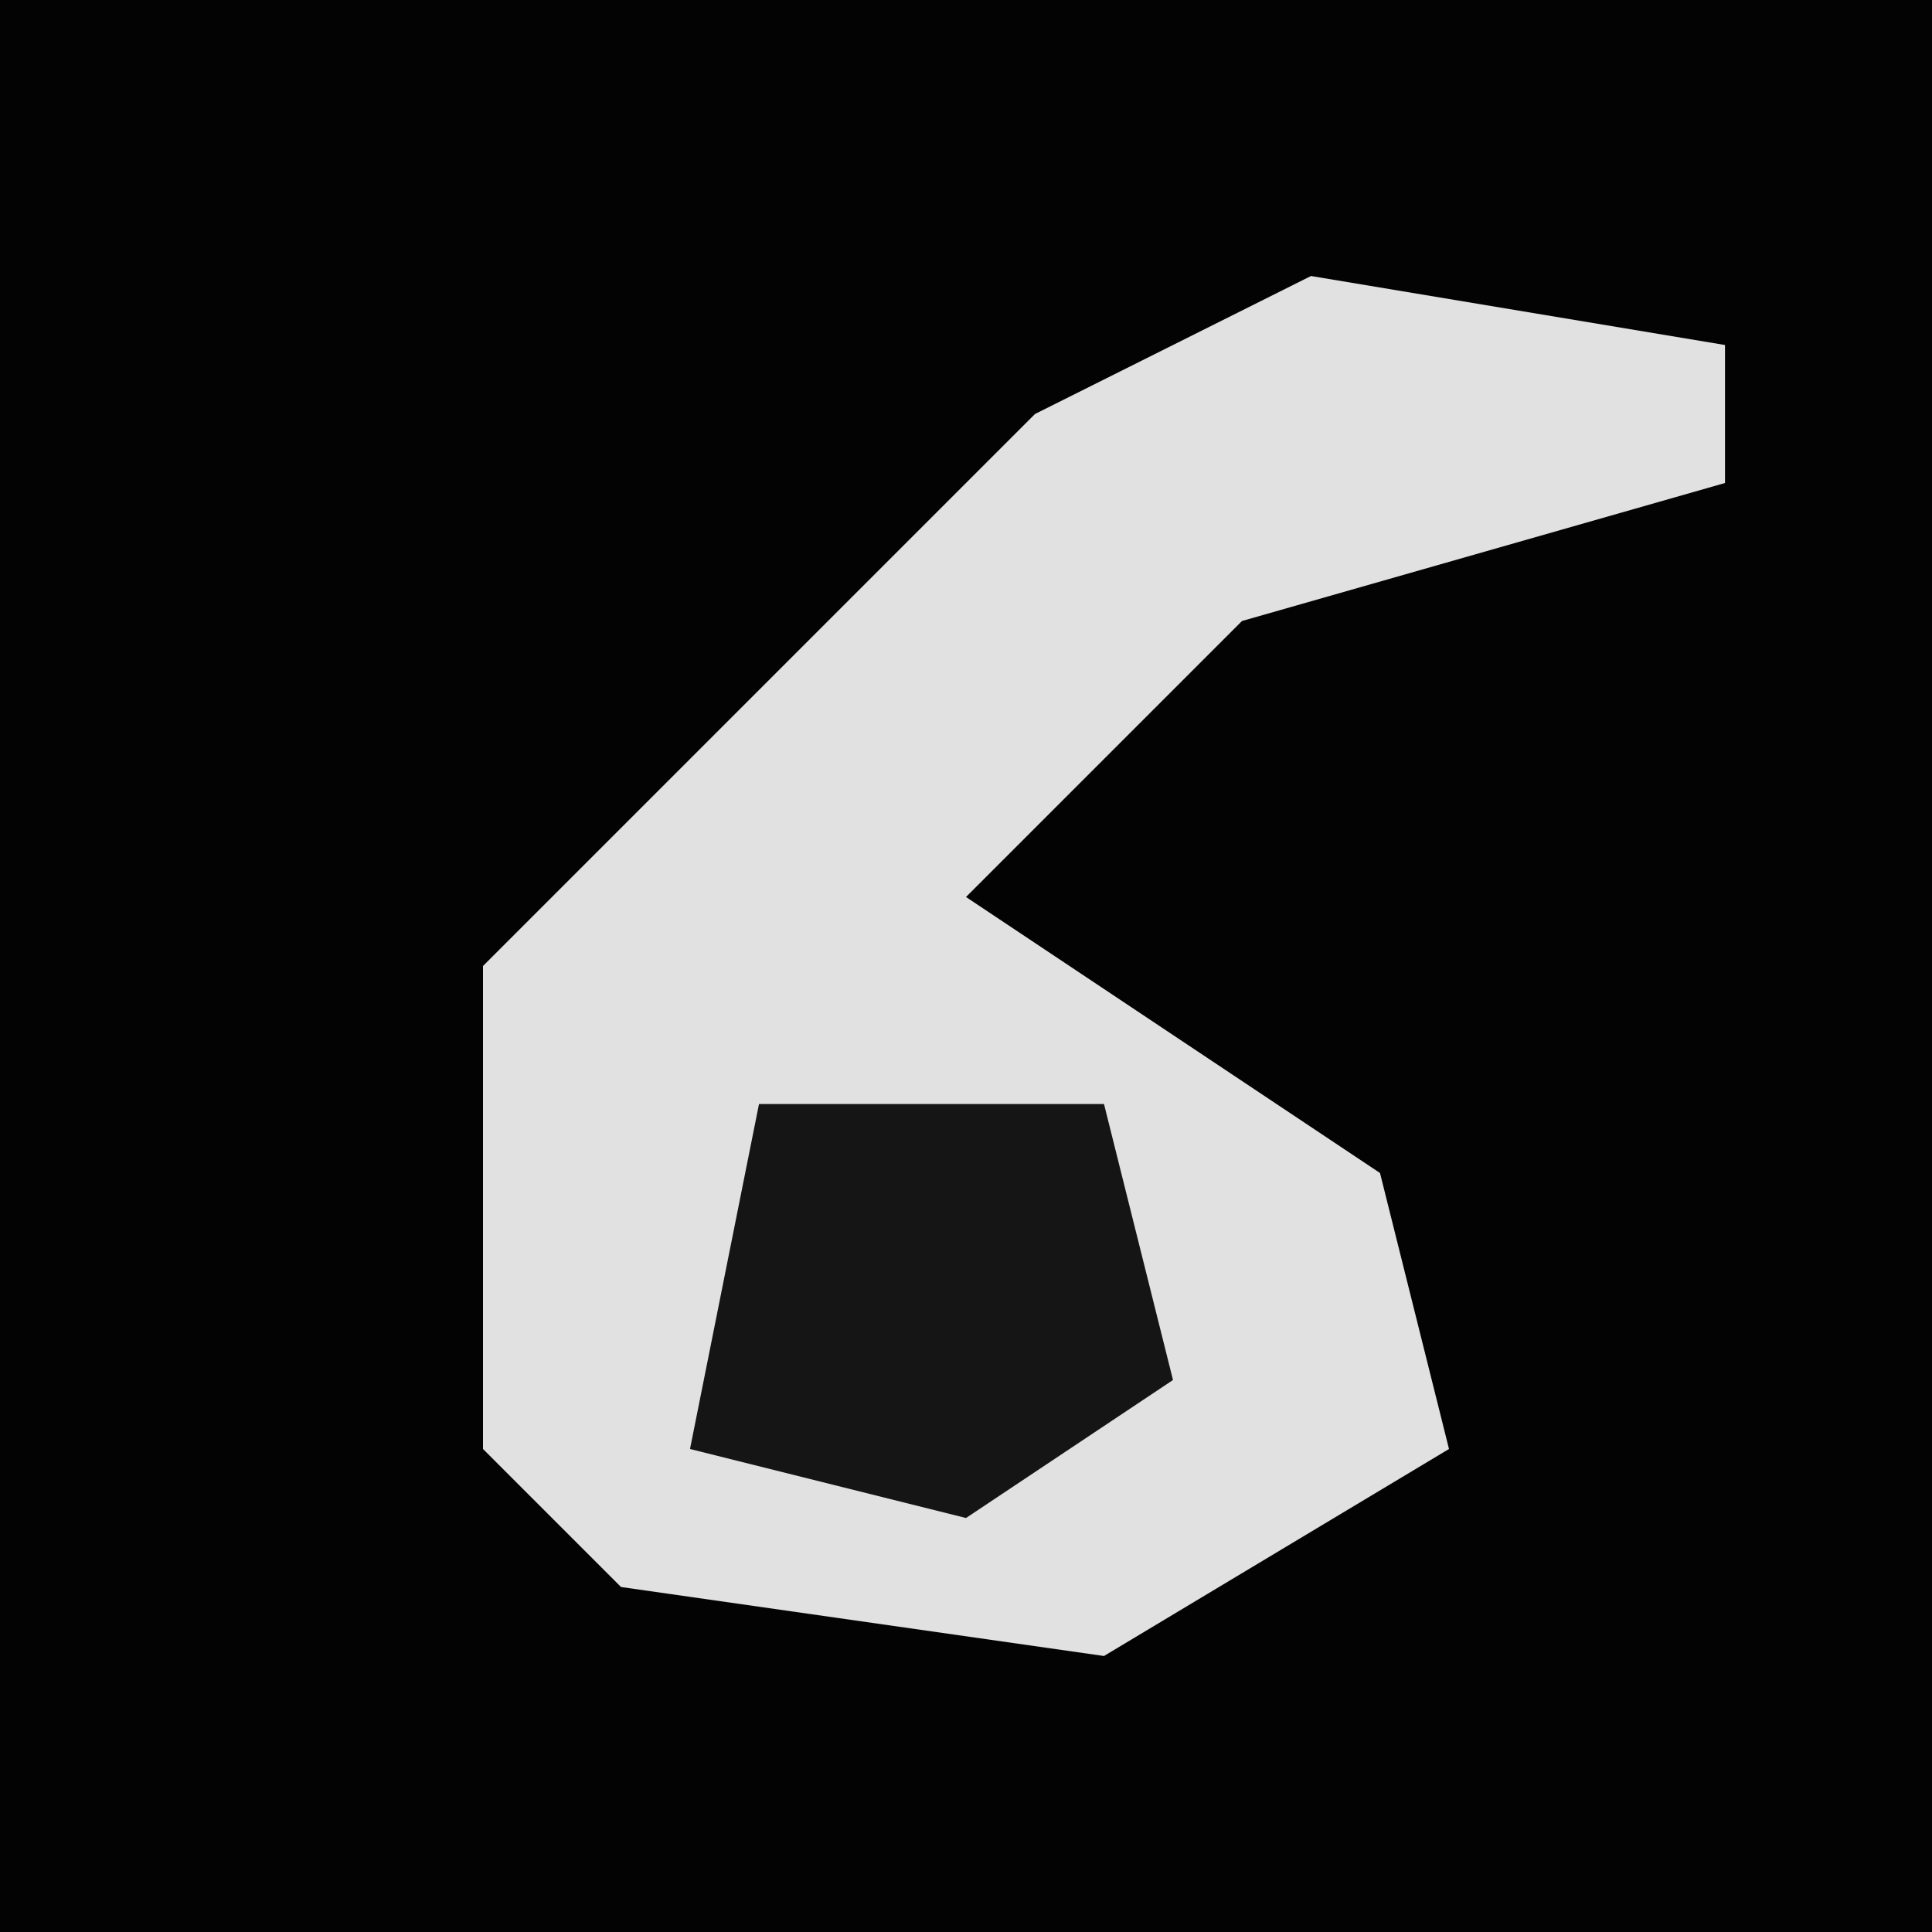 <?xml version="1.0" encoding="UTF-8"?>
<svg version="1.1" xmlns="http://www.w3.org/2000/svg" width="28" height="28">
<path d="M0,0 L28,0 L28,28 L0,28 Z " fill="#030303" transform="translate(0,0)"/>
<path d="M0,0 L6,1 L6,3 L-1,5 L-5,9 L1,13 L2,17 L-3,20 L-10,19 L-12,17 L-12,10 L-4,2 Z " fill="#E1E1E1" transform="translate(19,4)"/>
<path d="M0,0 L5,0 L6,4 L3,6 L-1,5 Z " fill="#151515" transform="translate(11,16)"/>
</svg>

